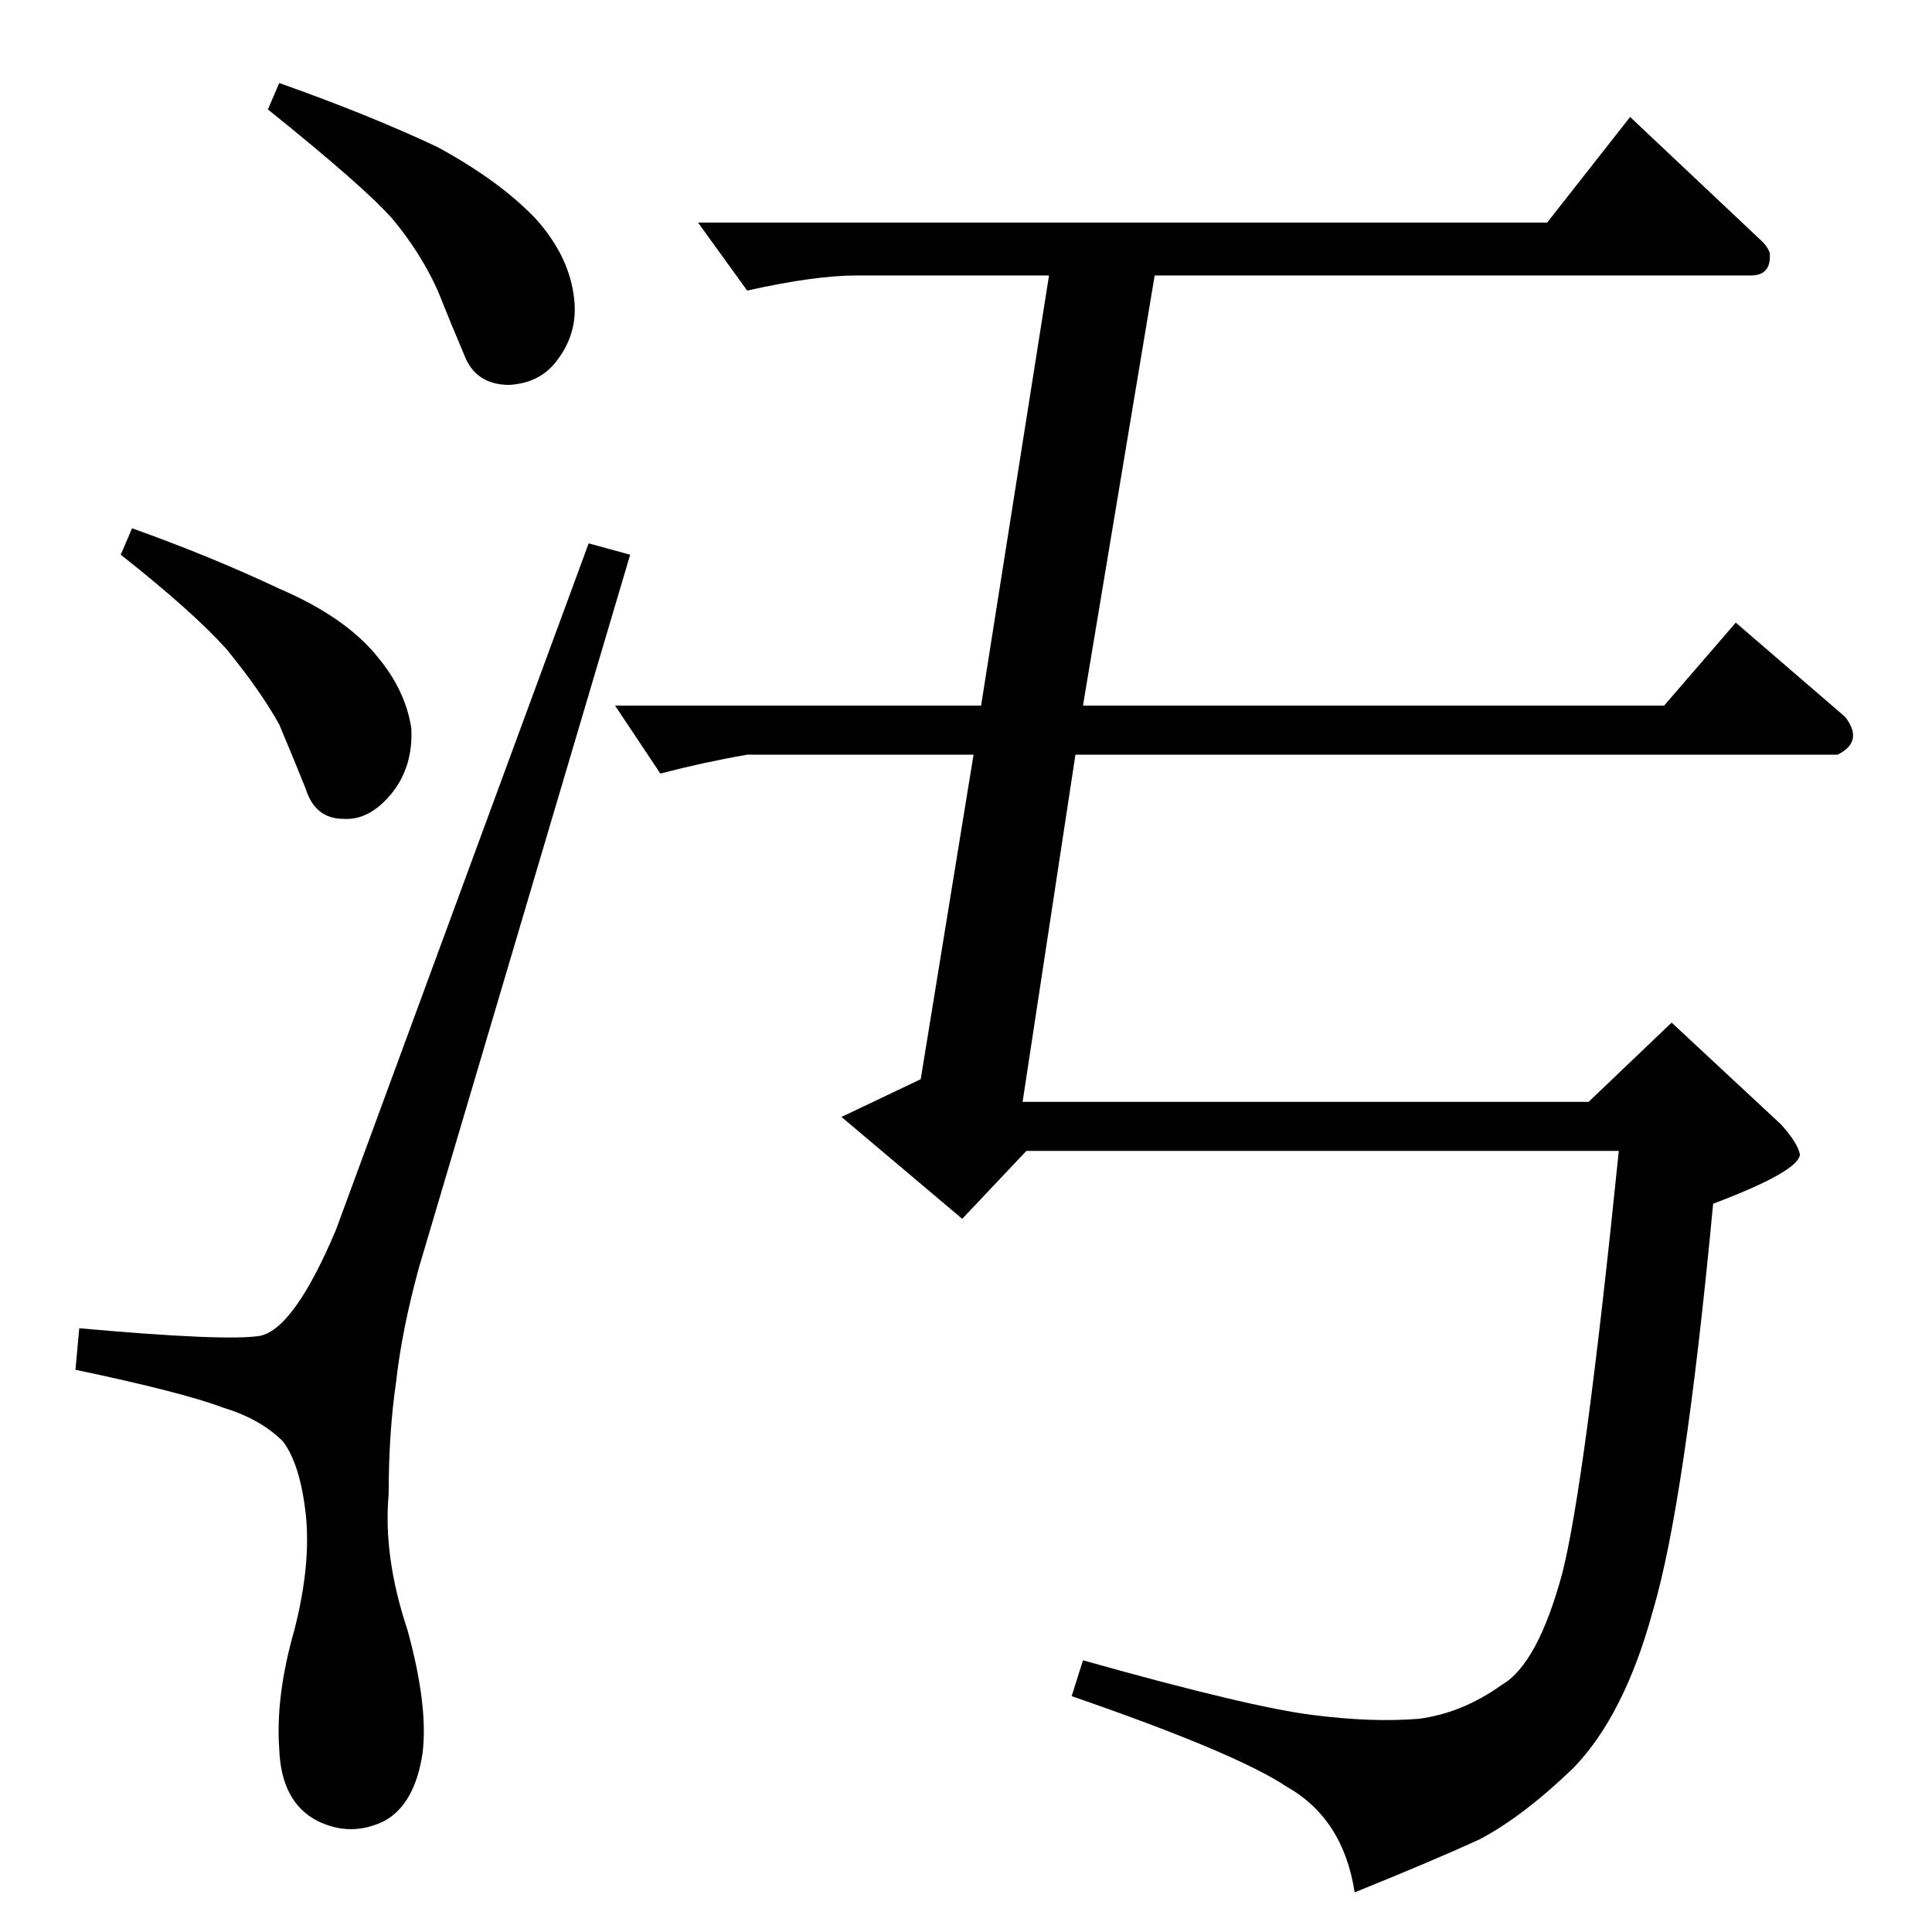 <?xml version="1.0" standalone="no"?>
<!DOCTYPE svg PUBLIC "-//W3C//DTD SVG 1.1//EN" "http://www.w3.org/Graphics/SVG/1.1/DTD/svg11.dtd" >
<svg xmlns="http://www.w3.org/2000/svg" xmlns:xlink="http://www.w3.org/1999/xlink" version="1.1" viewBox="0 -205 1024 1024">
  <g transform="matrix(1 0 0 -1 0 819)">
   <path fill="currentColor"
d="M370 906h450l44 56l70 -66q3 -3 4 -6q1 -12 -10 -12h-316l-38 -228h308l38 44l58 -50q10 -13 -4 -20h-404l-28 -184h300l44 42l58 -54q9 -10 10 -16q-1 -9 -46 -26q-15 -159 -32 -216q-15 -55 -42 -83q-27 -26 -50 -38q-24 -11 -66 -28q-6 39 -36 56q-27 18 -114 48l6 19
q89 -25 122 -29q31 -4 56 -2q23 3 44 18q19 11 32 59q12 47 30 224h-314l-34 -36l-64 54l42 20l28 172h-120q-23 -4 -46 -10l-24 36h194l36 228h-102q-22 0 -58 -8l-26 36v0v0zM178 372q-22 -52 -40 -56q-18 -3 -96 4l-2 -22q57 -12 78 -20q20 -6 32 -18q9 -12 12 -38
q3 -27 -6 -62q-10 -35 -8 -63q1 -28 20 -38q18 -9 36 0q16 9 20 36q3 25 -8 65q-13 39 -10 72q0 33 4 60q3 27 12 60l112 378l-22 6l-134 -364v0v0zM142 966l6 14q48 -17 84 -34q33 -18 52 -38q17 -19 20 -40q3 -19 -8 -34q-9 -13 -26 -14q-18 0 -24 16q-6 14 -14 34
q-9 20 -24 38q-15 17 -66 58v0v0zM64 730l6 14q42 -15 78 -32q35 -15 52 -36q15 -18 18 -38q1 -20 -10 -34q-12 -15 -26 -14q-15 0 -20 16q-6 15 -14 34q-10 18 -28 40q-18 20 -56 50v0v0z" />
  </g>

</svg>
